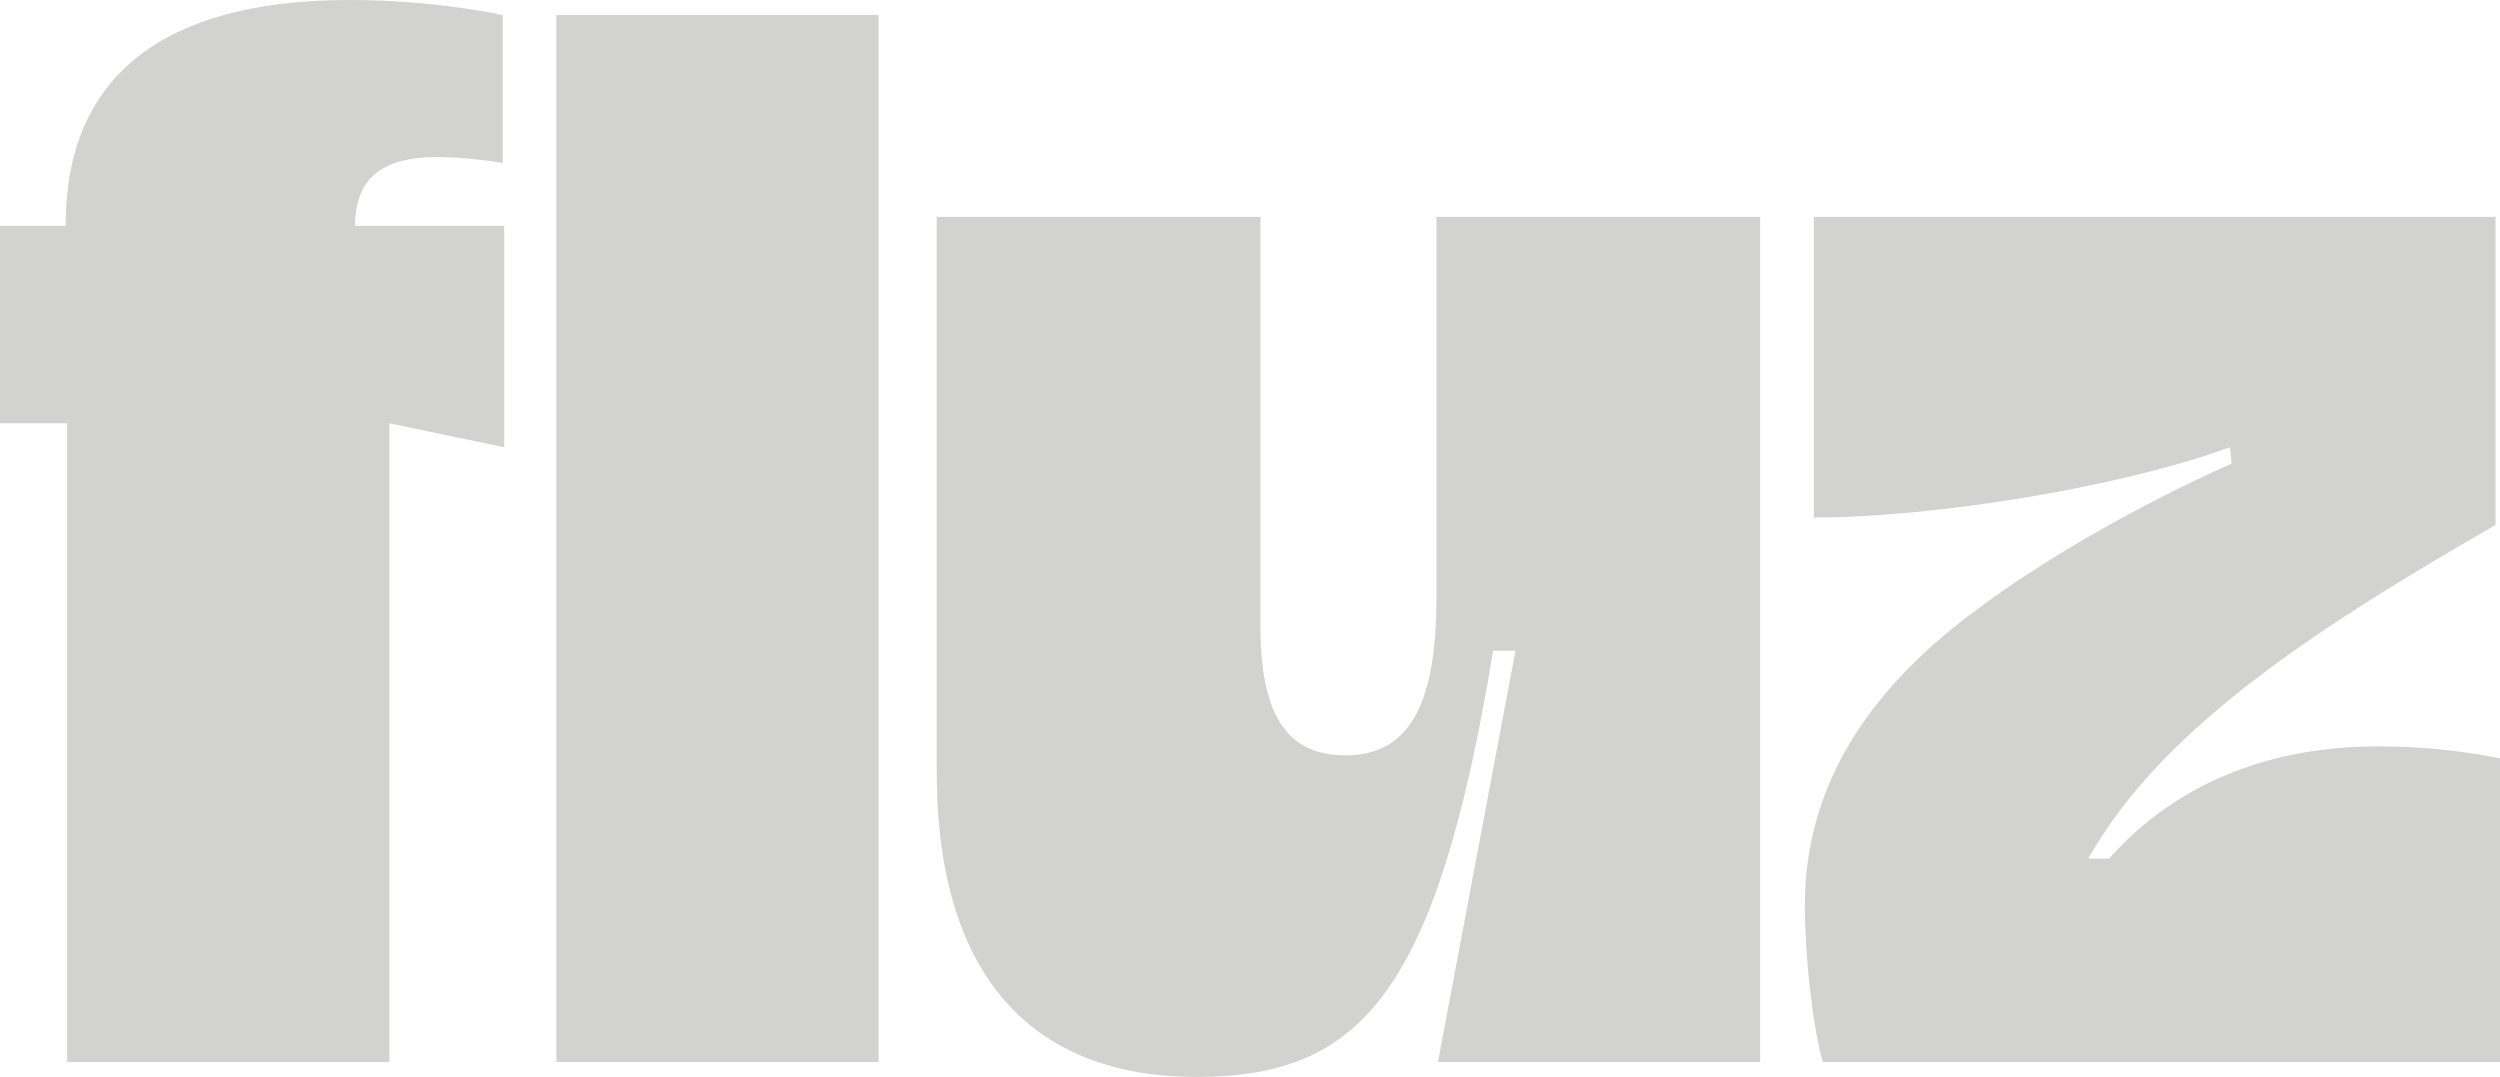 <?xml version="1.0" encoding="UTF-8"?> <svg xmlns="http://www.w3.org/2000/svg" width="390" height="168" viewBox="0 0 390 168" fill="none"><path d="M78.654 35.233V69.767L60.736 66.034V165.667H10.472V66.034H0V35.233H10.239C10.239 8.867 29.553 8.64948e-05 54.453 8.64948e-05C62.499 -0.009 70.527 0.772 78.421 2.333V25.433C75.037 24.859 71.614 24.547 68.182 24.5C60.27 24.5 55.384 27.3 55.384 35.233H78.654Z" fill="#D2D2D0"></path><path d="M86.789 2.333H137.053V165.667H86.789V2.333Z" fill="#D2D2D0"></path><path d="M224.085 33.833H274.582V165.667H224.318L236.418 101.5H232.928C224.085 155.167 212.217 168 186.619 168C161.953 168 146.129 153.3 146.129 120.4V33.833H196.626V97.533C196.626 111.3 200.582 117.833 209.89 117.833C219.431 117.833 224.085 110.6 224.085 93.333V33.833Z" fill="#D2D2D0"></path><path d="M389.999 118.3V165.667H284.351C282.722 159.833 281.559 149.1 281.559 141.167C281.559 122.966 291.099 108.033 307.621 95.666C318.326 87.5 333.917 78.633 348.112 72.333L347.879 69.766C330.659 76.066 301.571 80.733 282.955 80.733V33.833H389.301V81.9C358.816 99.4 336.709 114.566 325.772 133.933H329.03C339.967 121.566 355.093 116.433 370.917 116.433C377.324 116.419 383.716 117.044 389.999 118.3V118.3Z" fill="#D2D2D0"></path></svg> 